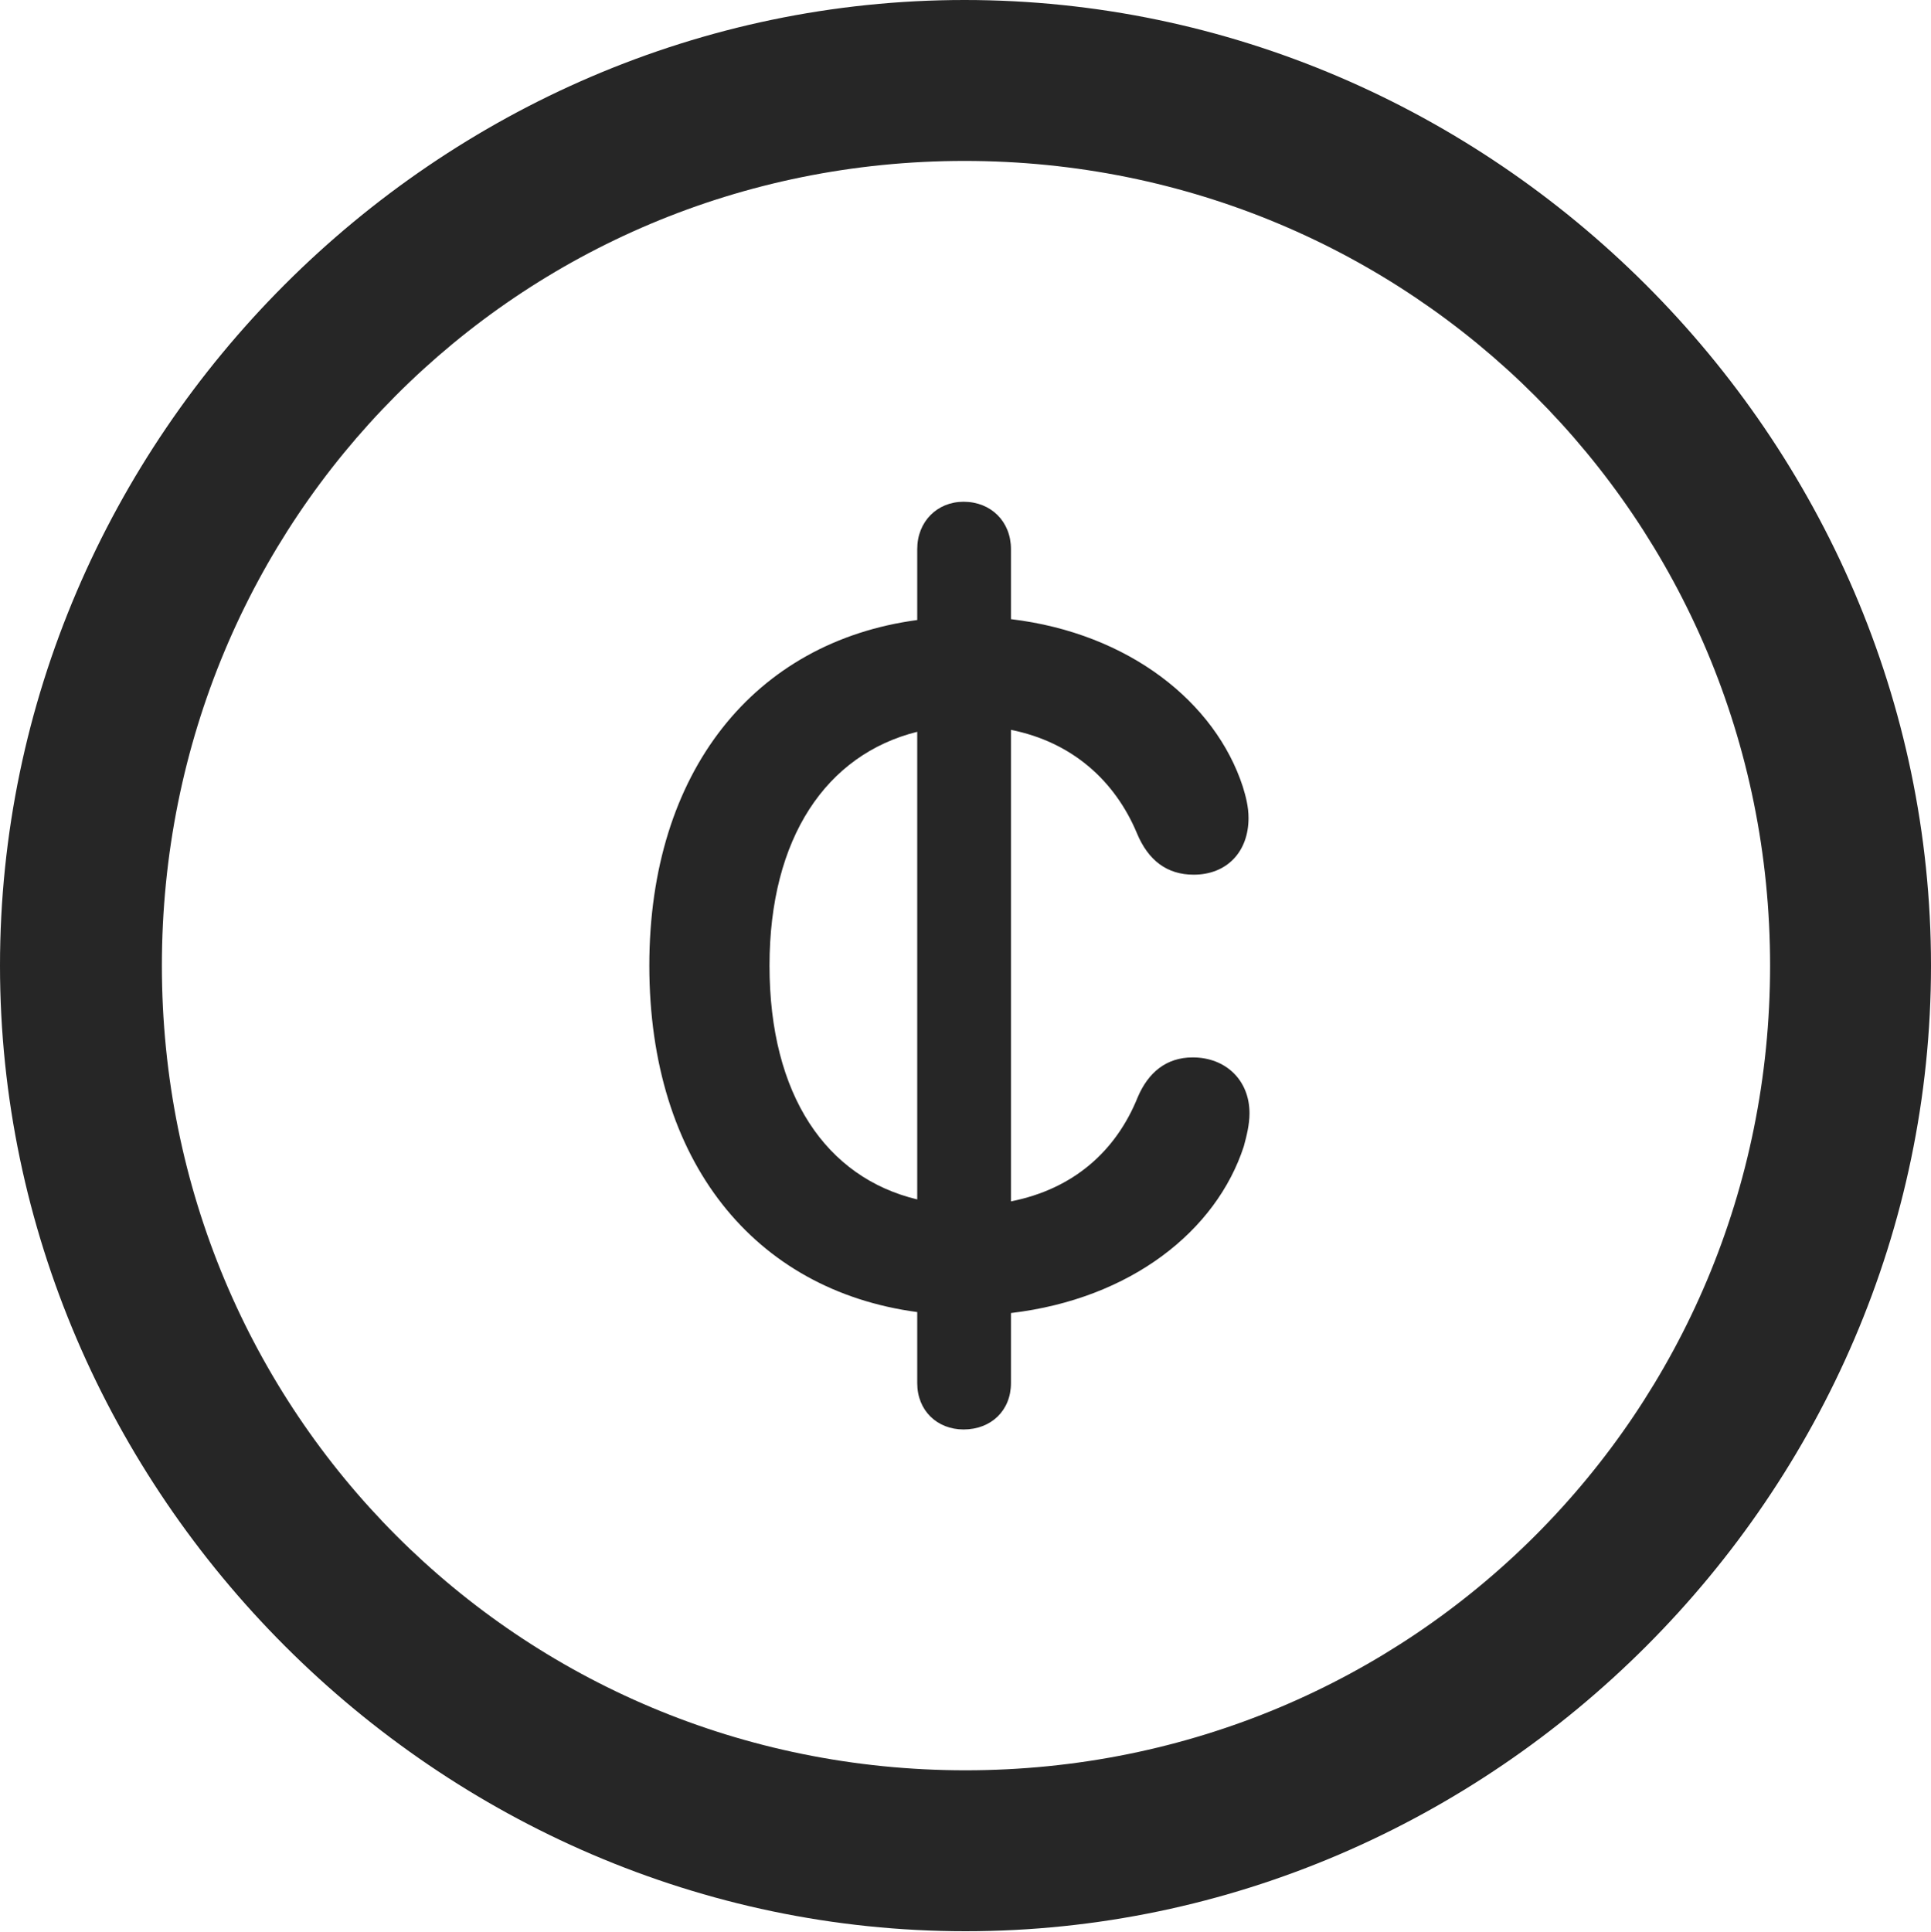 <?xml version="1.0" encoding="UTF-8"?>
<!--Generator: Apple Native CoreSVG 175.5-->
<!DOCTYPE svg
PUBLIC "-//W3C//DTD SVG 1.1//EN"
       "http://www.w3.org/Graphics/SVG/1.1/DTD/svg11.dtd">
<svg version="1.1" xmlns="http://www.w3.org/2000/svg" xmlns:xlink="http://www.w3.org/1999/xlink" width="19.922" height="19.932">
 <g>
  <rect height="19.932" opacity="0" width="19.922" x="0" y="0"/>
  <path d="M9.961 19.922C15.41 19.922 19.922 15.4 19.922 9.961C19.922 4.512 15.4 0 9.951 0C4.512 0 0 4.512 0 9.961C0 15.4 4.521 19.922 9.961 19.922ZM9.961 18.262C5.352 18.262 1.67 14.57 1.67 9.961C1.67 5.352 5.342 1.66 9.951 1.66C14.56 1.66 18.262 5.352 18.262 9.961C18.262 14.57 14.57 18.262 9.961 18.262Z" fill="#000000" fill-opacity="0.85"/>
  <path d="M6.699 9.961C6.699 11.982 7.783 13.31 9.463 13.535L9.463 14.268C9.463 14.551 9.668 14.746 9.941 14.746C10.225 14.746 10.43 14.551 10.43 14.268L10.43 13.545C11.67 13.398 12.549 12.695 12.832 11.826C12.861 11.719 12.891 11.602 12.891 11.484C12.891 11.143 12.646 10.908 12.305 10.908C12.031 10.908 11.846 11.065 11.738 11.318C11.514 11.875 11.074 12.266 10.43 12.393L10.43 7.529C11.065 7.656 11.504 8.057 11.729 8.594C11.846 8.877 12.041 9.023 12.315 9.023C12.656 9.023 12.881 8.789 12.881 8.438C12.881 8.32 12.852 8.213 12.822 8.115C12.539 7.246 11.65 6.533 10.43 6.387L10.43 5.664C10.43 5.381 10.225 5.176 9.941 5.176C9.668 5.176 9.463 5.381 9.463 5.664L9.463 6.396C7.783 6.621 6.699 7.959 6.699 9.961ZM7.939 9.961C7.939 8.643 8.525 7.783 9.463 7.549L9.463 12.373C8.525 12.148 7.939 11.299 7.939 9.961Z" fill="#000000" fill-opacity="0.85"/>
 </g>
</svg>
